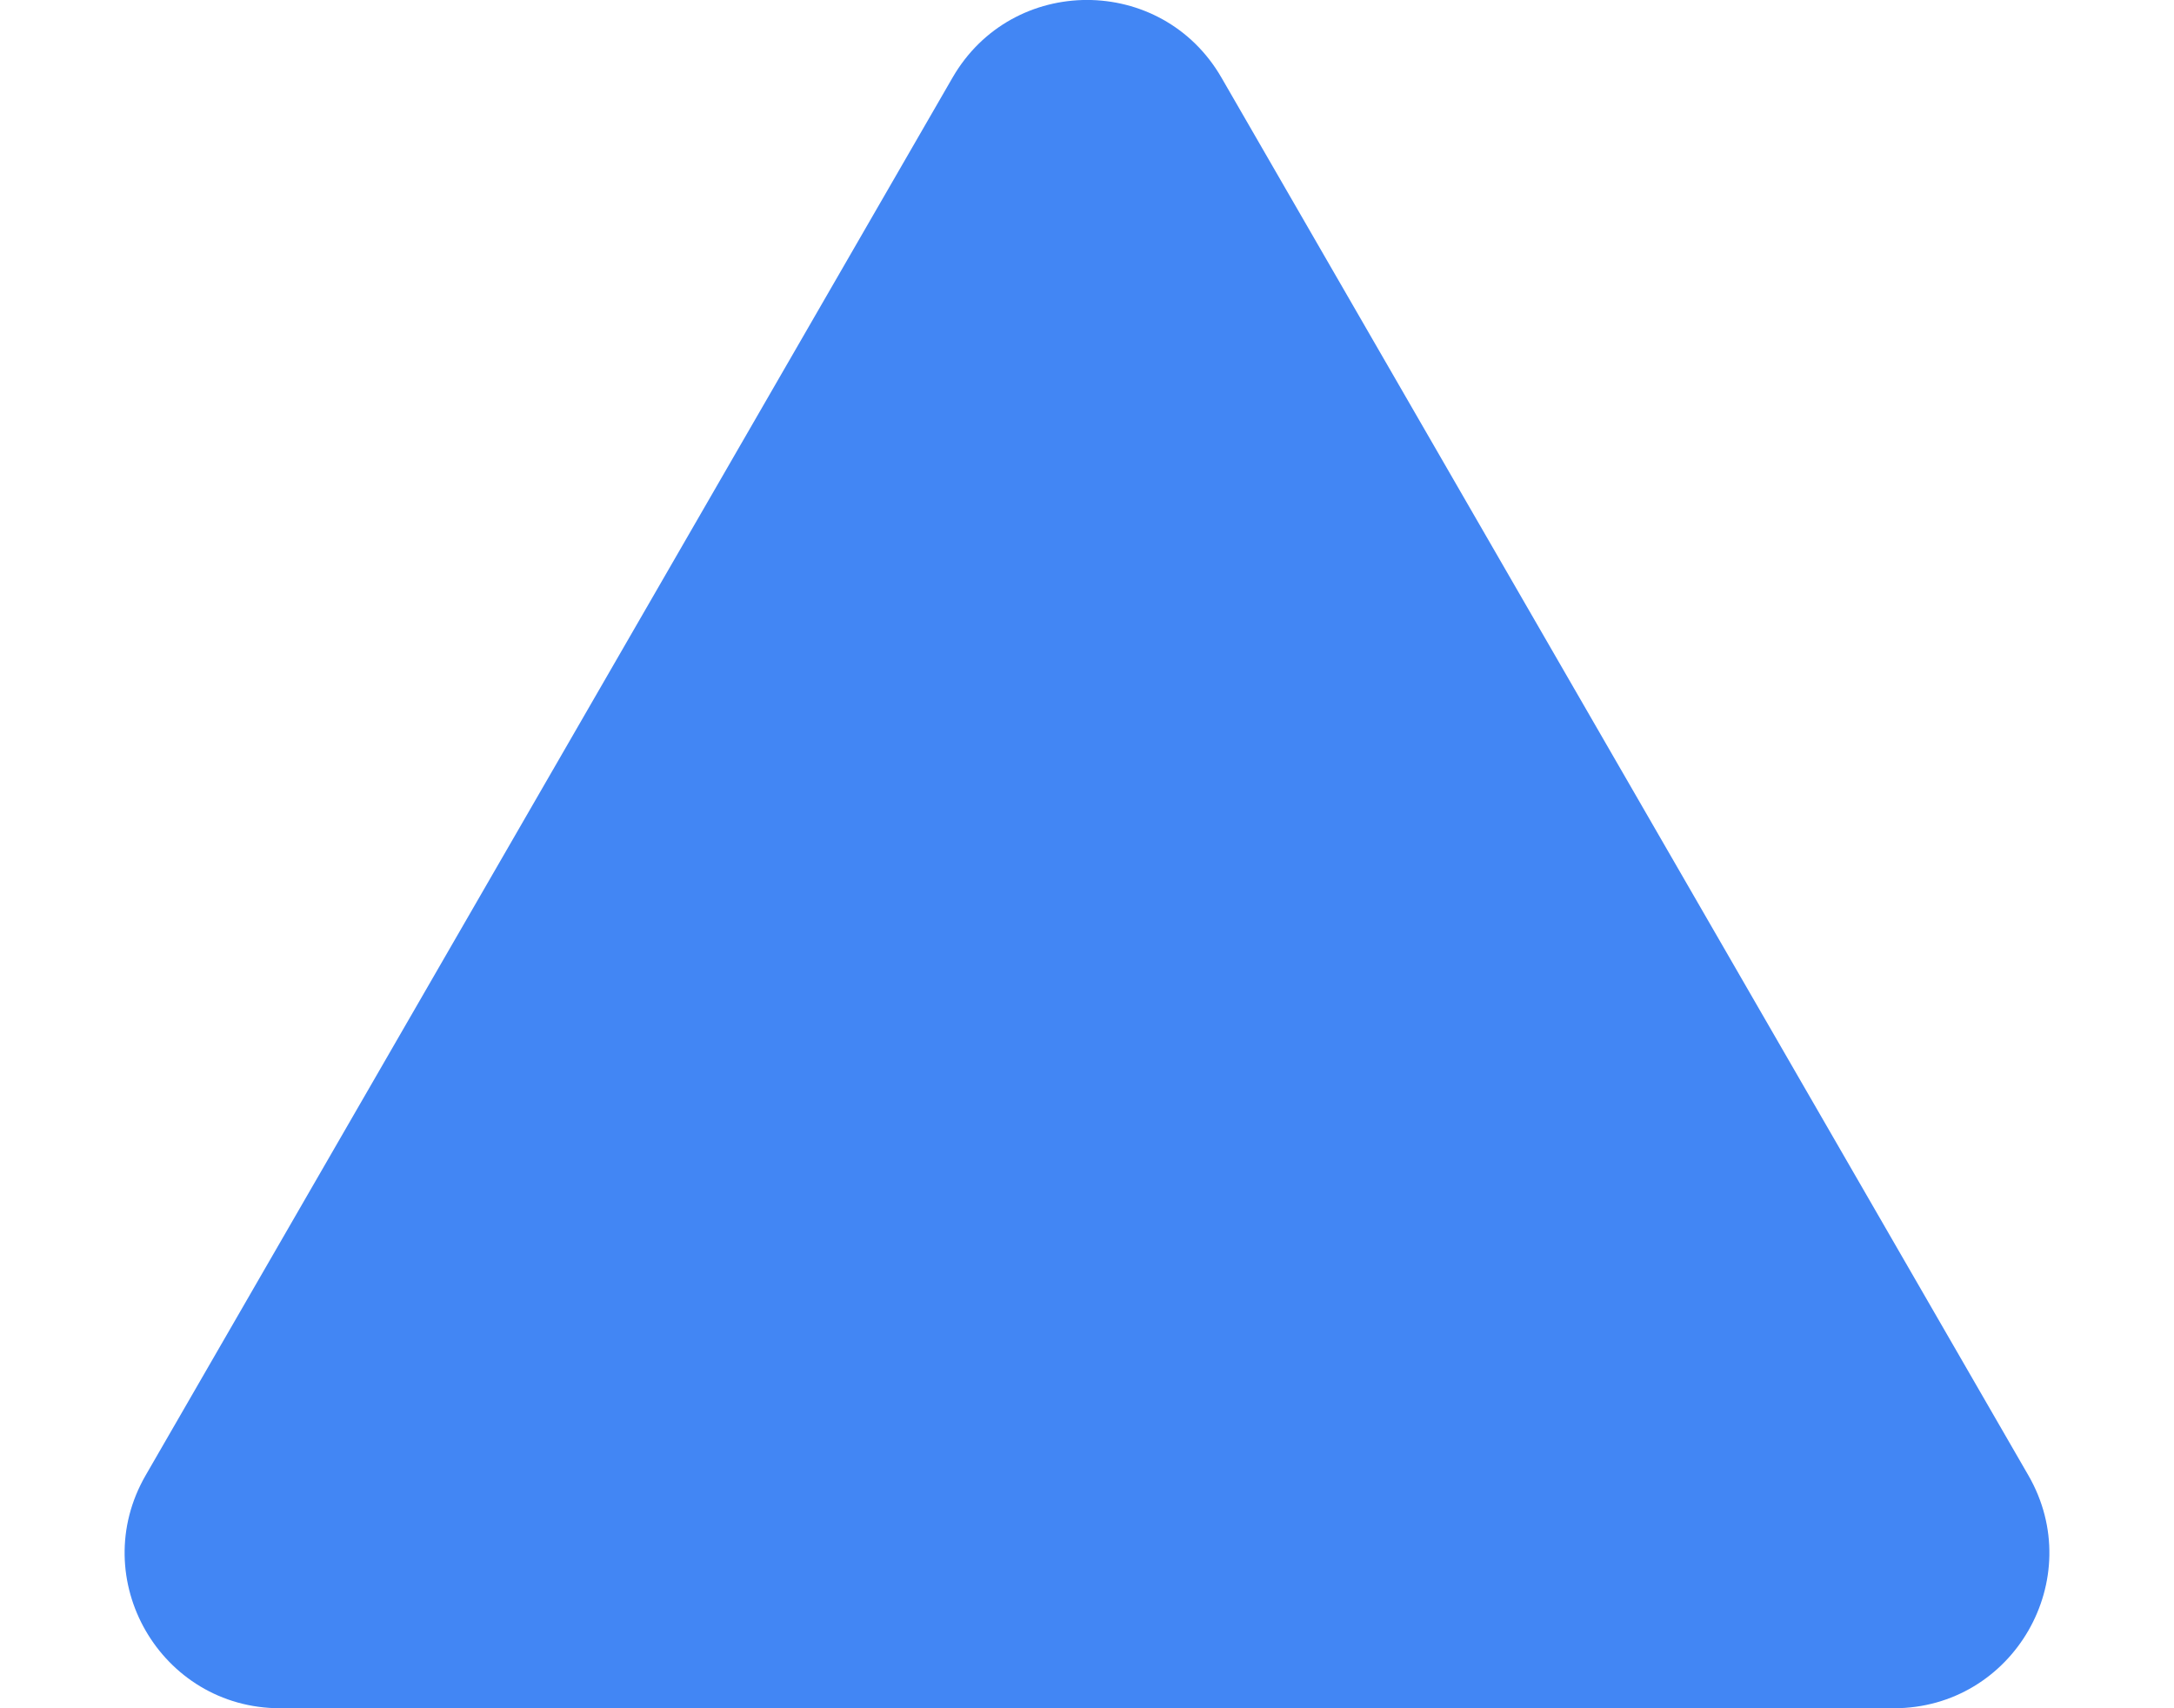 <svg width="14" height="11" viewBox="0 0 14 11" fill="none" xmlns="http://www.w3.org/2000/svg">
<path d="M6.134 0.5C6.519 -0.167 7.481 -0.167 7.866 0.5L13.062 9.5C13.447 10.167 12.966 11 12.196 11L1.804 11C1.034 11 0.553 10.167 0.938 9.5L6.134 0.5Z" fill="#4286F4"/>
</svg>

